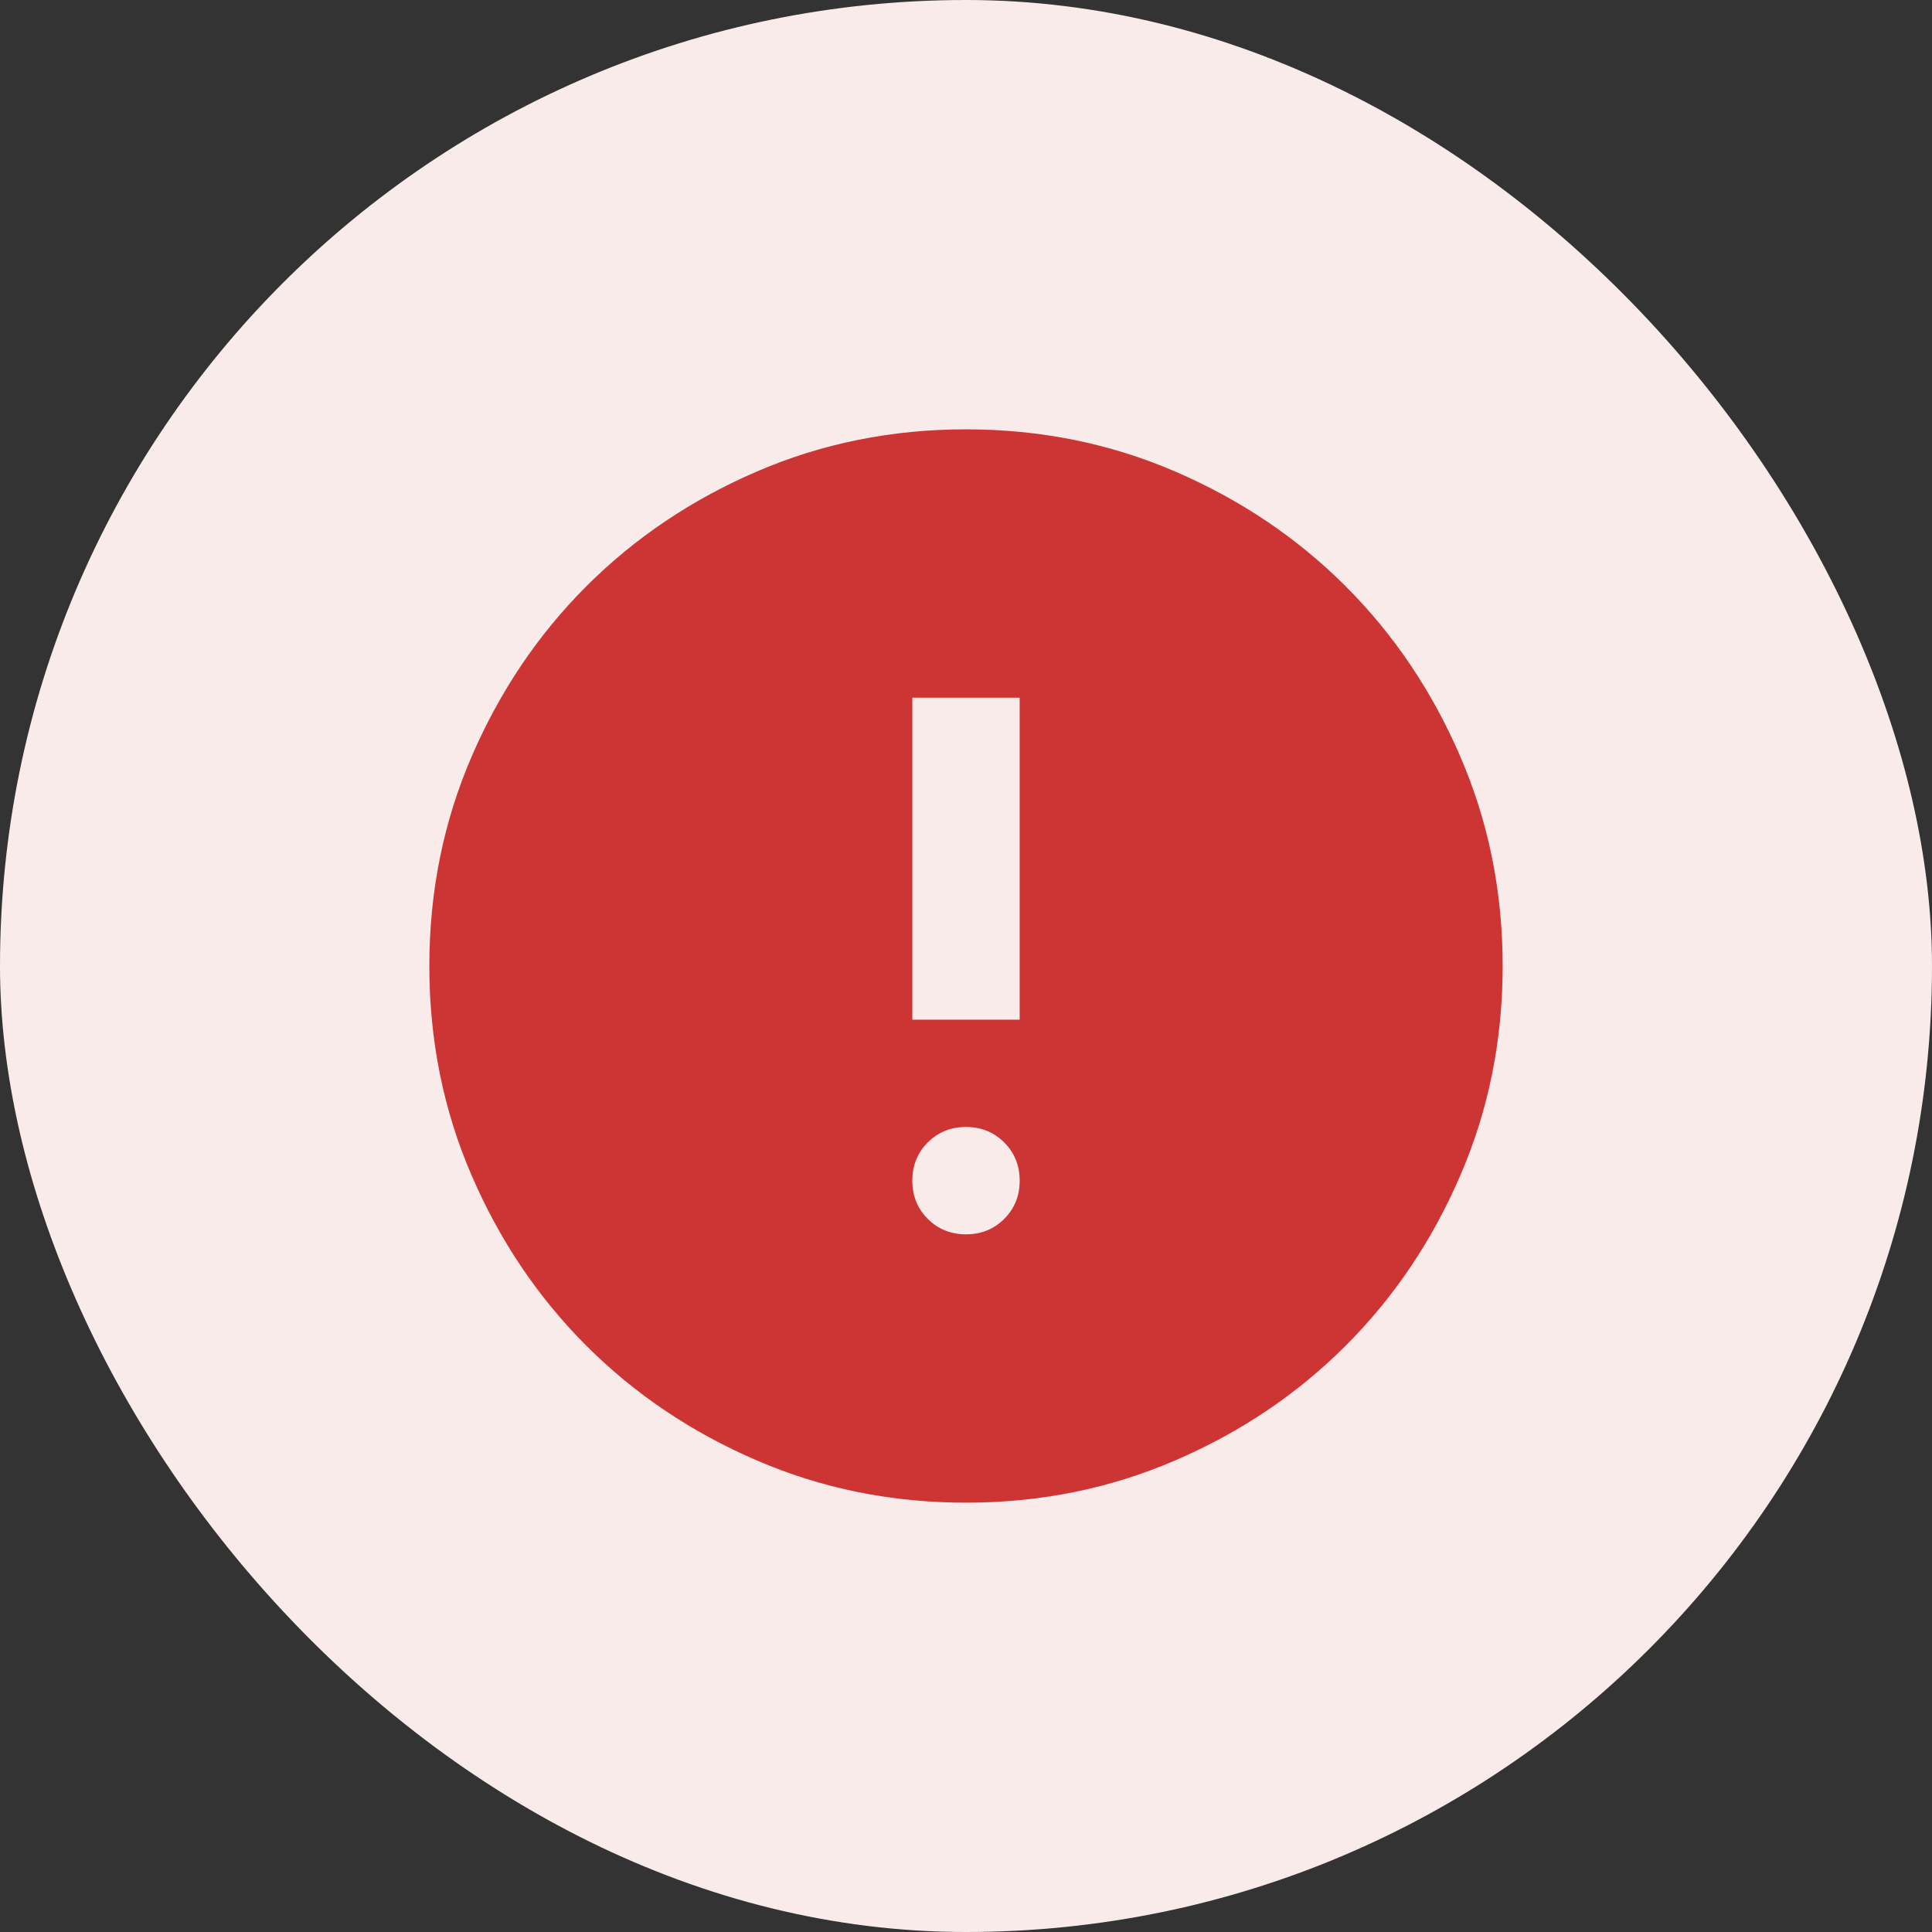 <svg width="36" height="36" viewBox="0 0 36 36" fill="none" xmlns="http://www.w3.org/2000/svg">
<rect x="0" y="0" width="36" height="36" fill="#333333" stroke="none"/>
<rect width="36" height="36" rx="18" fill="#FAEBEB"/>
<path d="M18 23C18.283 23 18.521 22.904 18.712 22.712C18.904 22.521 19 22.283 19 22C19 21.717 18.904 21.479 18.712 21.288C18.521 21.096 18.283 21 18 21C17.717 21 17.479 21.096 17.288 21.288C17.096 21.479 17 21.717 17 22C17 22.283 17.096 22.521 17.288 22.712C17.479 22.904 17.717 23 18 23ZM17 19H19V13H17V19ZM18 28C16.617 28 15.317 27.738 14.1 27.212C12.883 26.688 11.825 25.975 10.925 25.075C10.025 24.175 9.312 23.117 8.787 21.9C8.262 20.683 8 19.383 8 18C8 16.617 8.262 15.317 8.787 14.1C9.312 12.883 10.025 11.825 10.925 10.925C11.825 10.025 12.883 9.312 14.1 8.787C15.317 8.262 16.617 8 18 8C19.383 8 20.683 8.262 21.9 8.787C23.117 9.312 24.175 10.025 25.075 10.925C25.975 11.825 26.688 12.883 27.212 14.1C27.738 15.317 28 16.617 28 18C28 19.383 27.738 20.683 27.212 21.9C26.688 23.117 25.975 24.175 25.075 25.075C24.175 25.975 23.117 26.688 21.9 27.212C20.683 27.738 19.383 28 18 28Z" fill="#CD3535"/>
</svg>
